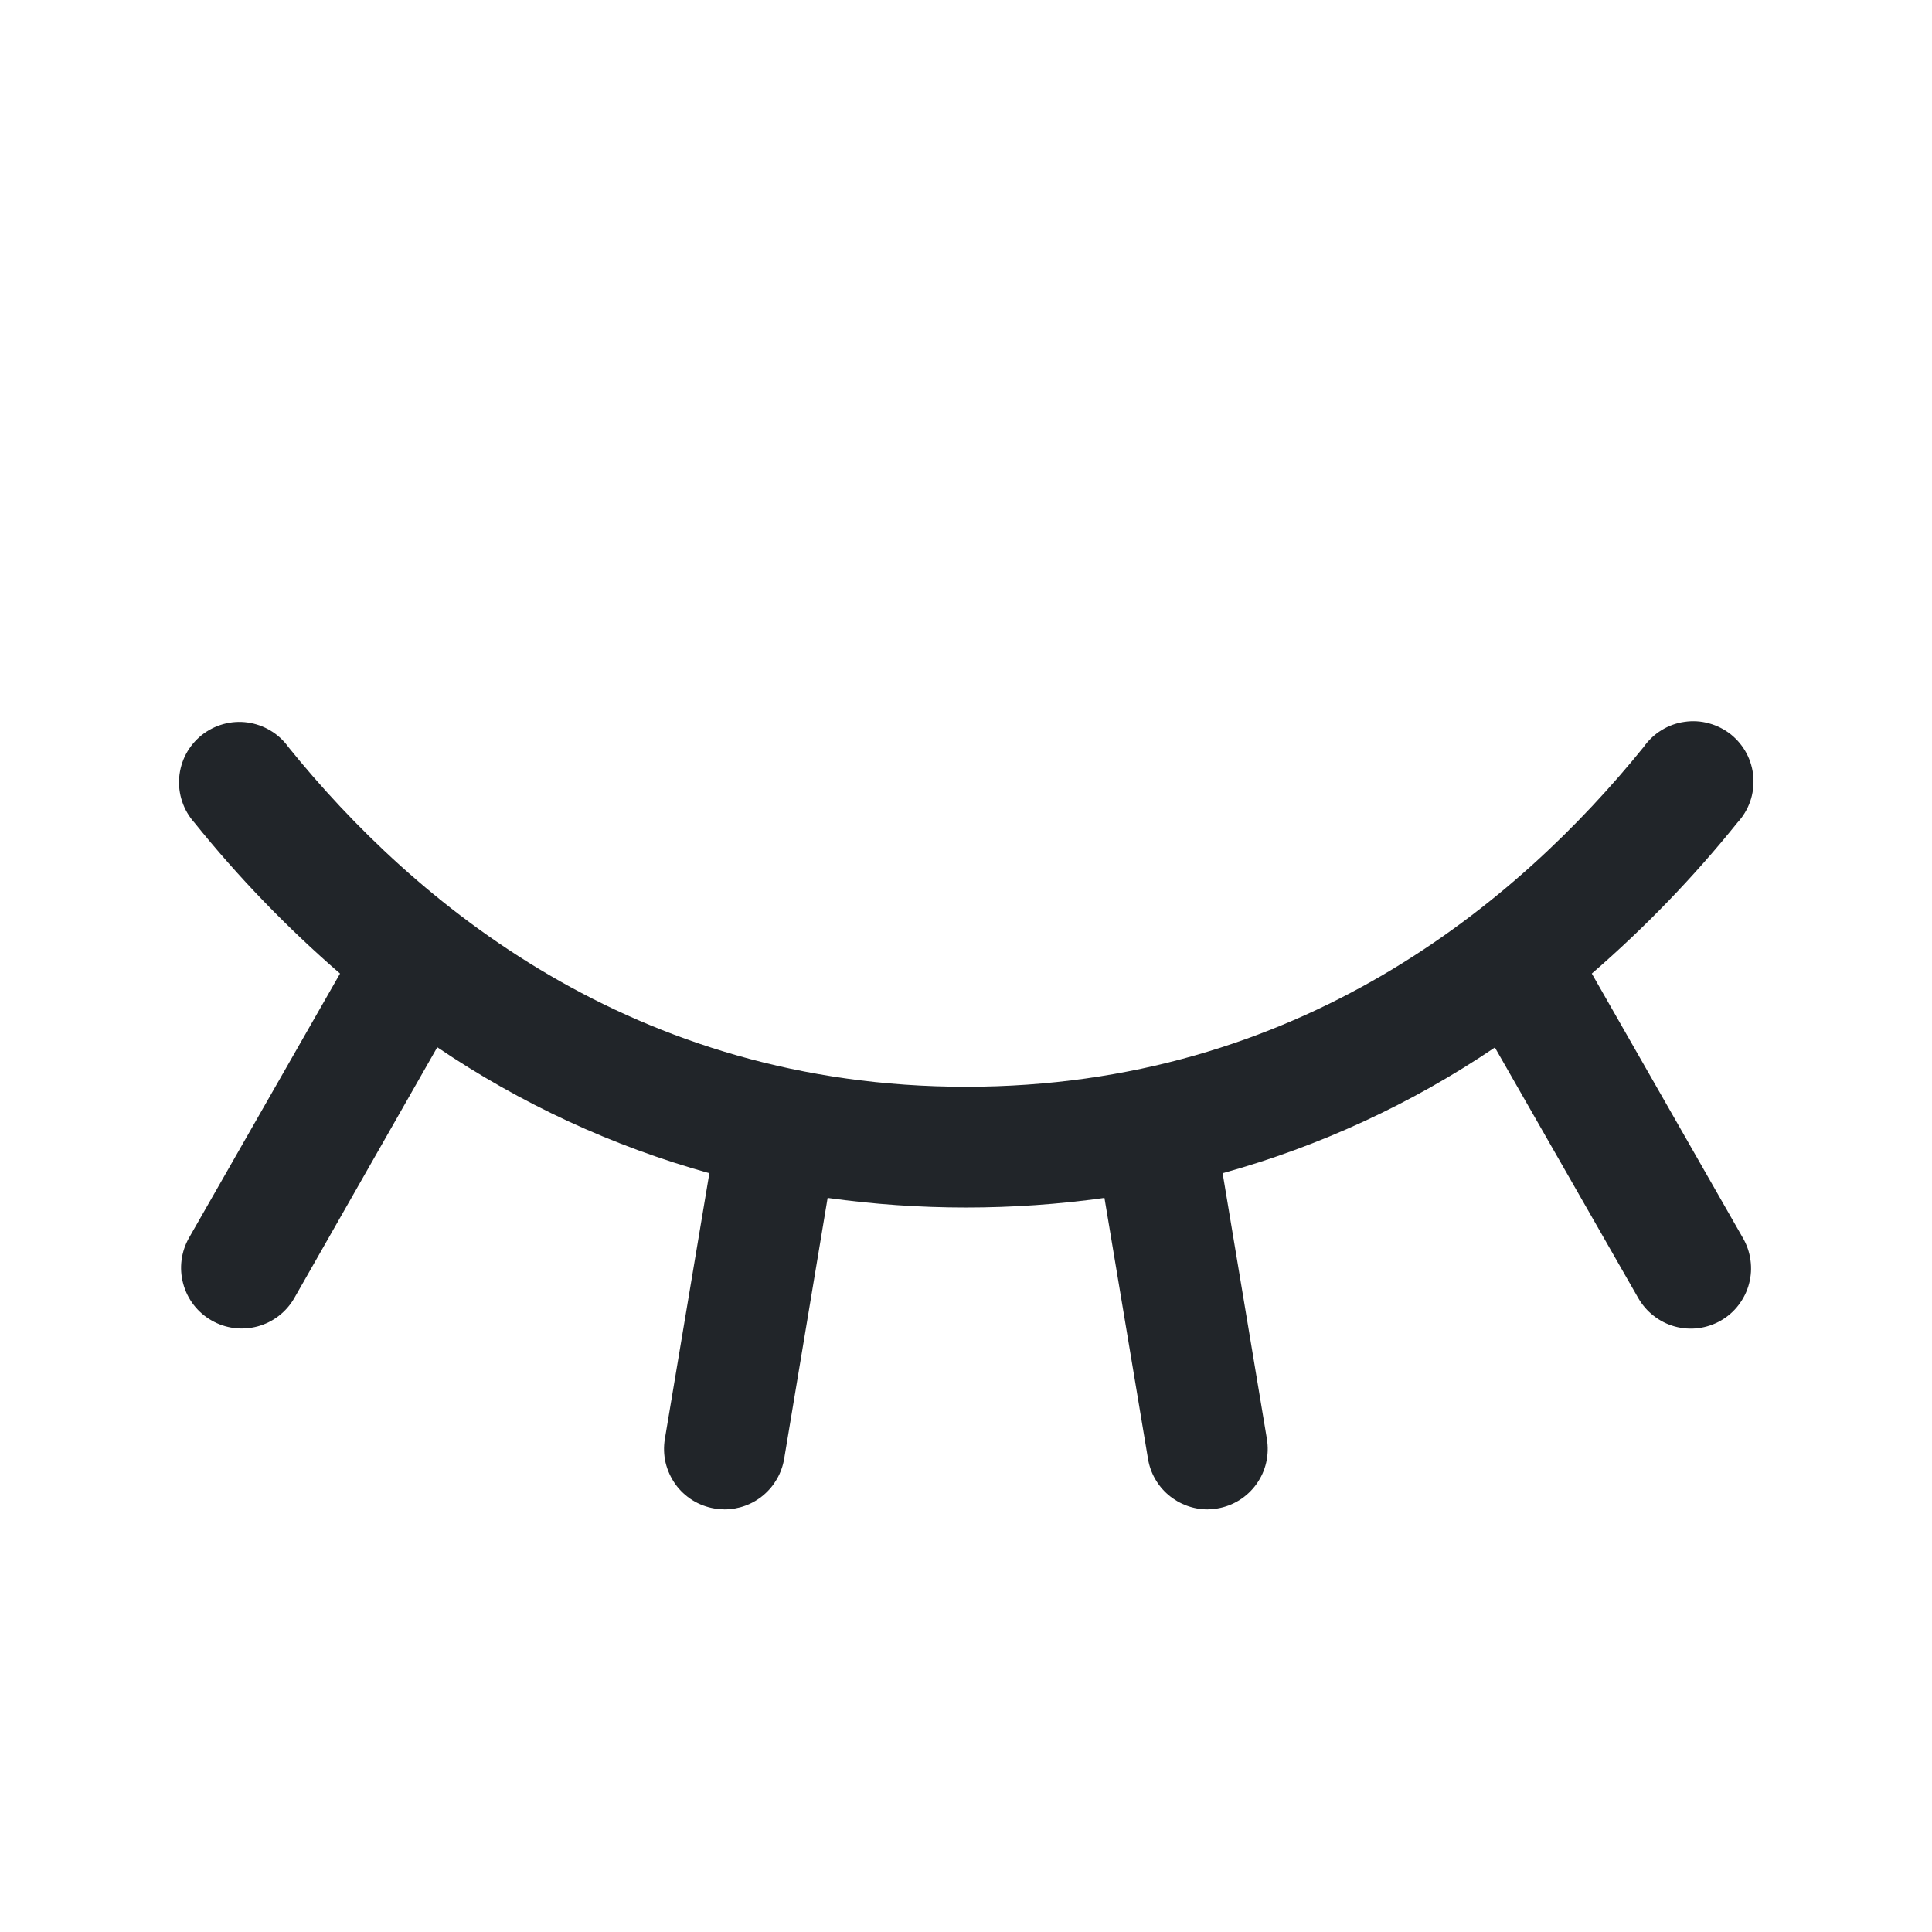 <svg width="24" height="24" viewBox="0 0 24 24" fill="none" xmlns="http://www.w3.org/2000/svg">
<path d="M21.375 16.406C21.289 16.455 21.195 16.486 21.097 16.499C20.999 16.511 20.9 16.504 20.805 16.478C20.71 16.452 20.621 16.407 20.543 16.346C20.465 16.286 20.4 16.21 20.351 16.125L18.57 13.012C17.534 13.713 16.392 14.24 15.188 14.574L15.738 17.876C15.754 17.973 15.751 18.073 15.729 18.169C15.707 18.265 15.666 18.355 15.608 18.436C15.551 18.516 15.478 18.584 15.395 18.636C15.311 18.688 15.218 18.723 15.121 18.739C15.081 18.746 15.04 18.75 15 18.75C14.822 18.75 14.651 18.686 14.516 18.572C14.38 18.457 14.29 18.298 14.261 18.123L13.72 14.881C12.579 15.04 11.422 15.04 10.281 14.881L9.741 18.123C9.711 18.298 9.621 18.457 9.485 18.572C9.35 18.687 9.178 18.75 9 18.75C8.959 18.75 8.917 18.746 8.876 18.739C8.779 18.723 8.686 18.688 8.602 18.636C8.519 18.584 8.446 18.516 8.389 18.436C8.332 18.355 8.291 18.265 8.268 18.169C8.246 18.073 8.243 17.973 8.259 17.876L8.812 14.574C7.608 14.239 6.467 13.71 5.432 13.009L3.656 16.125C3.557 16.298 3.393 16.425 3.2 16.477C3.007 16.529 2.801 16.503 2.628 16.403C2.454 16.304 2.328 16.14 2.276 15.947C2.223 15.754 2.25 15.548 2.349 15.375L4.224 12.094C3.566 11.524 2.96 10.897 2.415 10.219C2.347 10.143 2.295 10.054 2.263 9.957C2.23 9.86 2.218 9.758 2.226 9.657C2.235 9.555 2.263 9.456 2.311 9.366C2.359 9.276 2.425 9.197 2.504 9.133C2.584 9.069 2.675 9.023 2.774 8.995C2.872 8.968 2.974 8.961 3.075 8.975C3.176 8.989 3.273 9.023 3.361 9.076C3.448 9.128 3.524 9.198 3.583 9.281C5.139 11.207 7.862 13.5 12 13.5C16.138 13.5 18.861 11.204 20.417 9.281C20.476 9.197 20.551 9.125 20.639 9.071C20.726 9.017 20.824 8.981 20.926 8.967C21.027 8.952 21.131 8.958 21.231 8.986C21.33 9.013 21.422 9.06 21.503 9.124C21.583 9.189 21.649 9.269 21.697 9.36C21.745 9.451 21.773 9.551 21.781 9.654C21.788 9.757 21.775 9.86 21.741 9.957C21.707 10.054 21.653 10.143 21.583 10.219C21.038 10.897 20.432 11.524 19.774 12.094L21.649 15.375C21.699 15.46 21.732 15.555 21.745 15.653C21.759 15.752 21.753 15.852 21.727 15.948C21.702 16.044 21.657 16.133 21.597 16.212C21.537 16.291 21.461 16.357 21.375 16.406Z" fill="#212529"/>
</svg>
